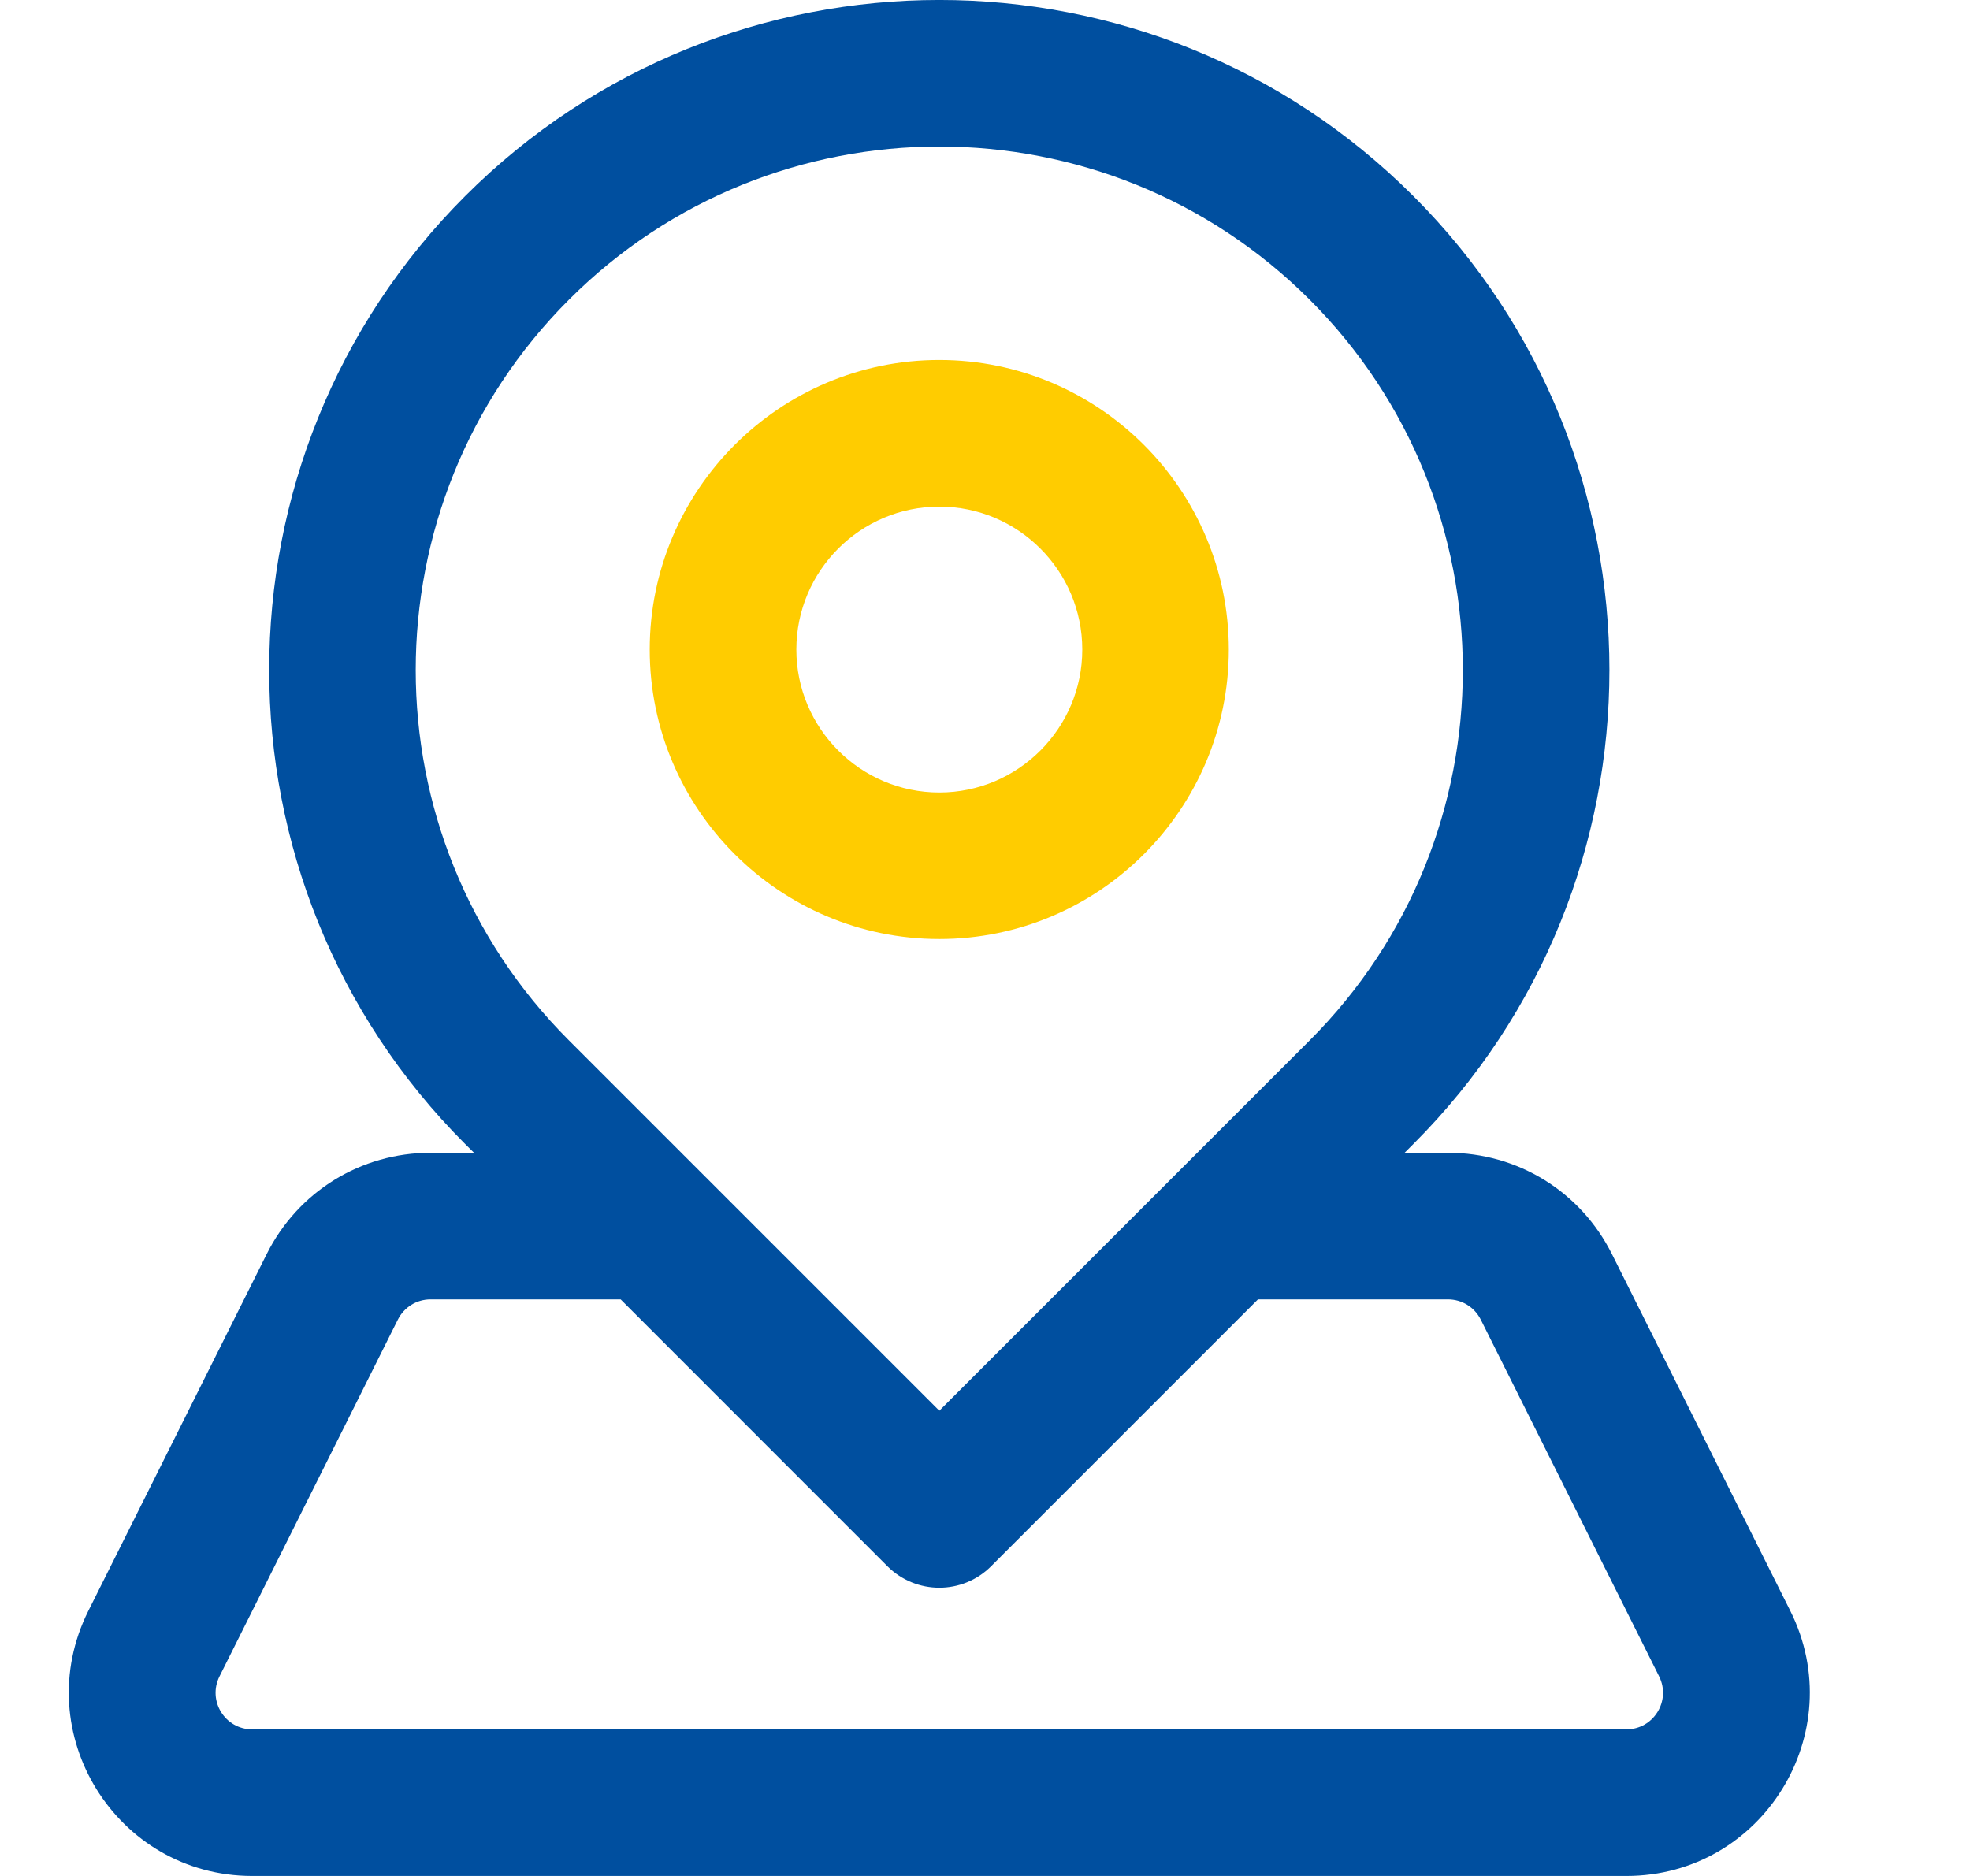 <?xml version="1.0" encoding="UTF-8"?>
<svg width="21px" height="20px" viewBox="0 0 21 20" version="1.1" xmlns="http://www.w3.org/2000/svg" xmlns:xlink="http://www.w3.org/1999/xlink">
    <!-- Generator: sketchtool 62 (101010) - https://sketch.com -->
    <title>F9D0913B-12D0-49CC-B401-26FDFCC6E41C</title>
    <desc>Created with sketchtool.</desc>
    <g id="Asset-Artboard-Page" stroke="none" stroke-width="1" fill="none" fill-rule="evenodd">
        <g id="ui/Medium/bag-purchase-ui/Medium/locator" transform="translate(0.03, 0)">
            <path d="M19.054,17.173 L17.153,13.37 C16.82,12.704 16.15,12.29 15.405,12.29 L14.943,12.29 L15.036,12.197 C17.823,9.41 17.823,4.876 15.036,2.09 C12.25,-0.697 7.716,-0.697 4.929,2.09 C2.143,4.876 2.143,9.41 4.929,12.197 L5.023,12.29 L4.561,12.29 C3.816,12.29 3.146,12.704 2.813,13.37 L0.912,17.173 C0.262,18.473 1.209,20 2.659,20 L17.307,20 C18.76,20 19.703,18.47 19.054,17.173 Z M6.035,3.195 C8.212,1.018 11.754,1.018 13.931,3.195 C16.108,5.372 16.108,8.915 13.931,11.092 C13.702,11.321 10.213,14.81 9.983,15.04 C9.753,14.81 6.263,11.321 6.035,11.092 C3.857,8.915 3.857,5.372 6.035,3.195 Z M17.307,18.437 L2.659,18.437 C2.368,18.437 2.18,18.132 2.31,17.872 L4.211,14.069 C4.278,13.936 4.411,13.853 4.56,13.853 L6.586,13.853 L9.43,16.698 C9.736,17.003 10.23,17.003 10.535,16.698 L13.38,13.853 L15.405,13.853 C15.554,13.853 15.688,13.936 15.755,14.069 L17.656,17.872 C17.786,18.132 17.597,18.437 17.307,18.437 Z" id="Shape" fill="#004F9F"></path>
            <path d="M9.983,3.838 C11.685,3.838 13.069,5.223 13.069,6.925 C13.069,8.627 11.685,10.011 9.983,10.011 C8.281,10.011 6.896,8.627 6.896,6.925 C6.896,5.223 8.281,3.838 9.983,3.838 Z M9.983,5.401 C9.143,5.401 8.459,6.085 8.459,6.925 C8.459,7.765 9.143,8.449 9.983,8.449 C10.823,8.449 11.507,7.765 11.507,6.925 C11.507,6.085 10.823,5.401 9.983,5.401 Z" id="Ring" fill="#FFCC00"></path>
        </g>
    </g>
</svg>